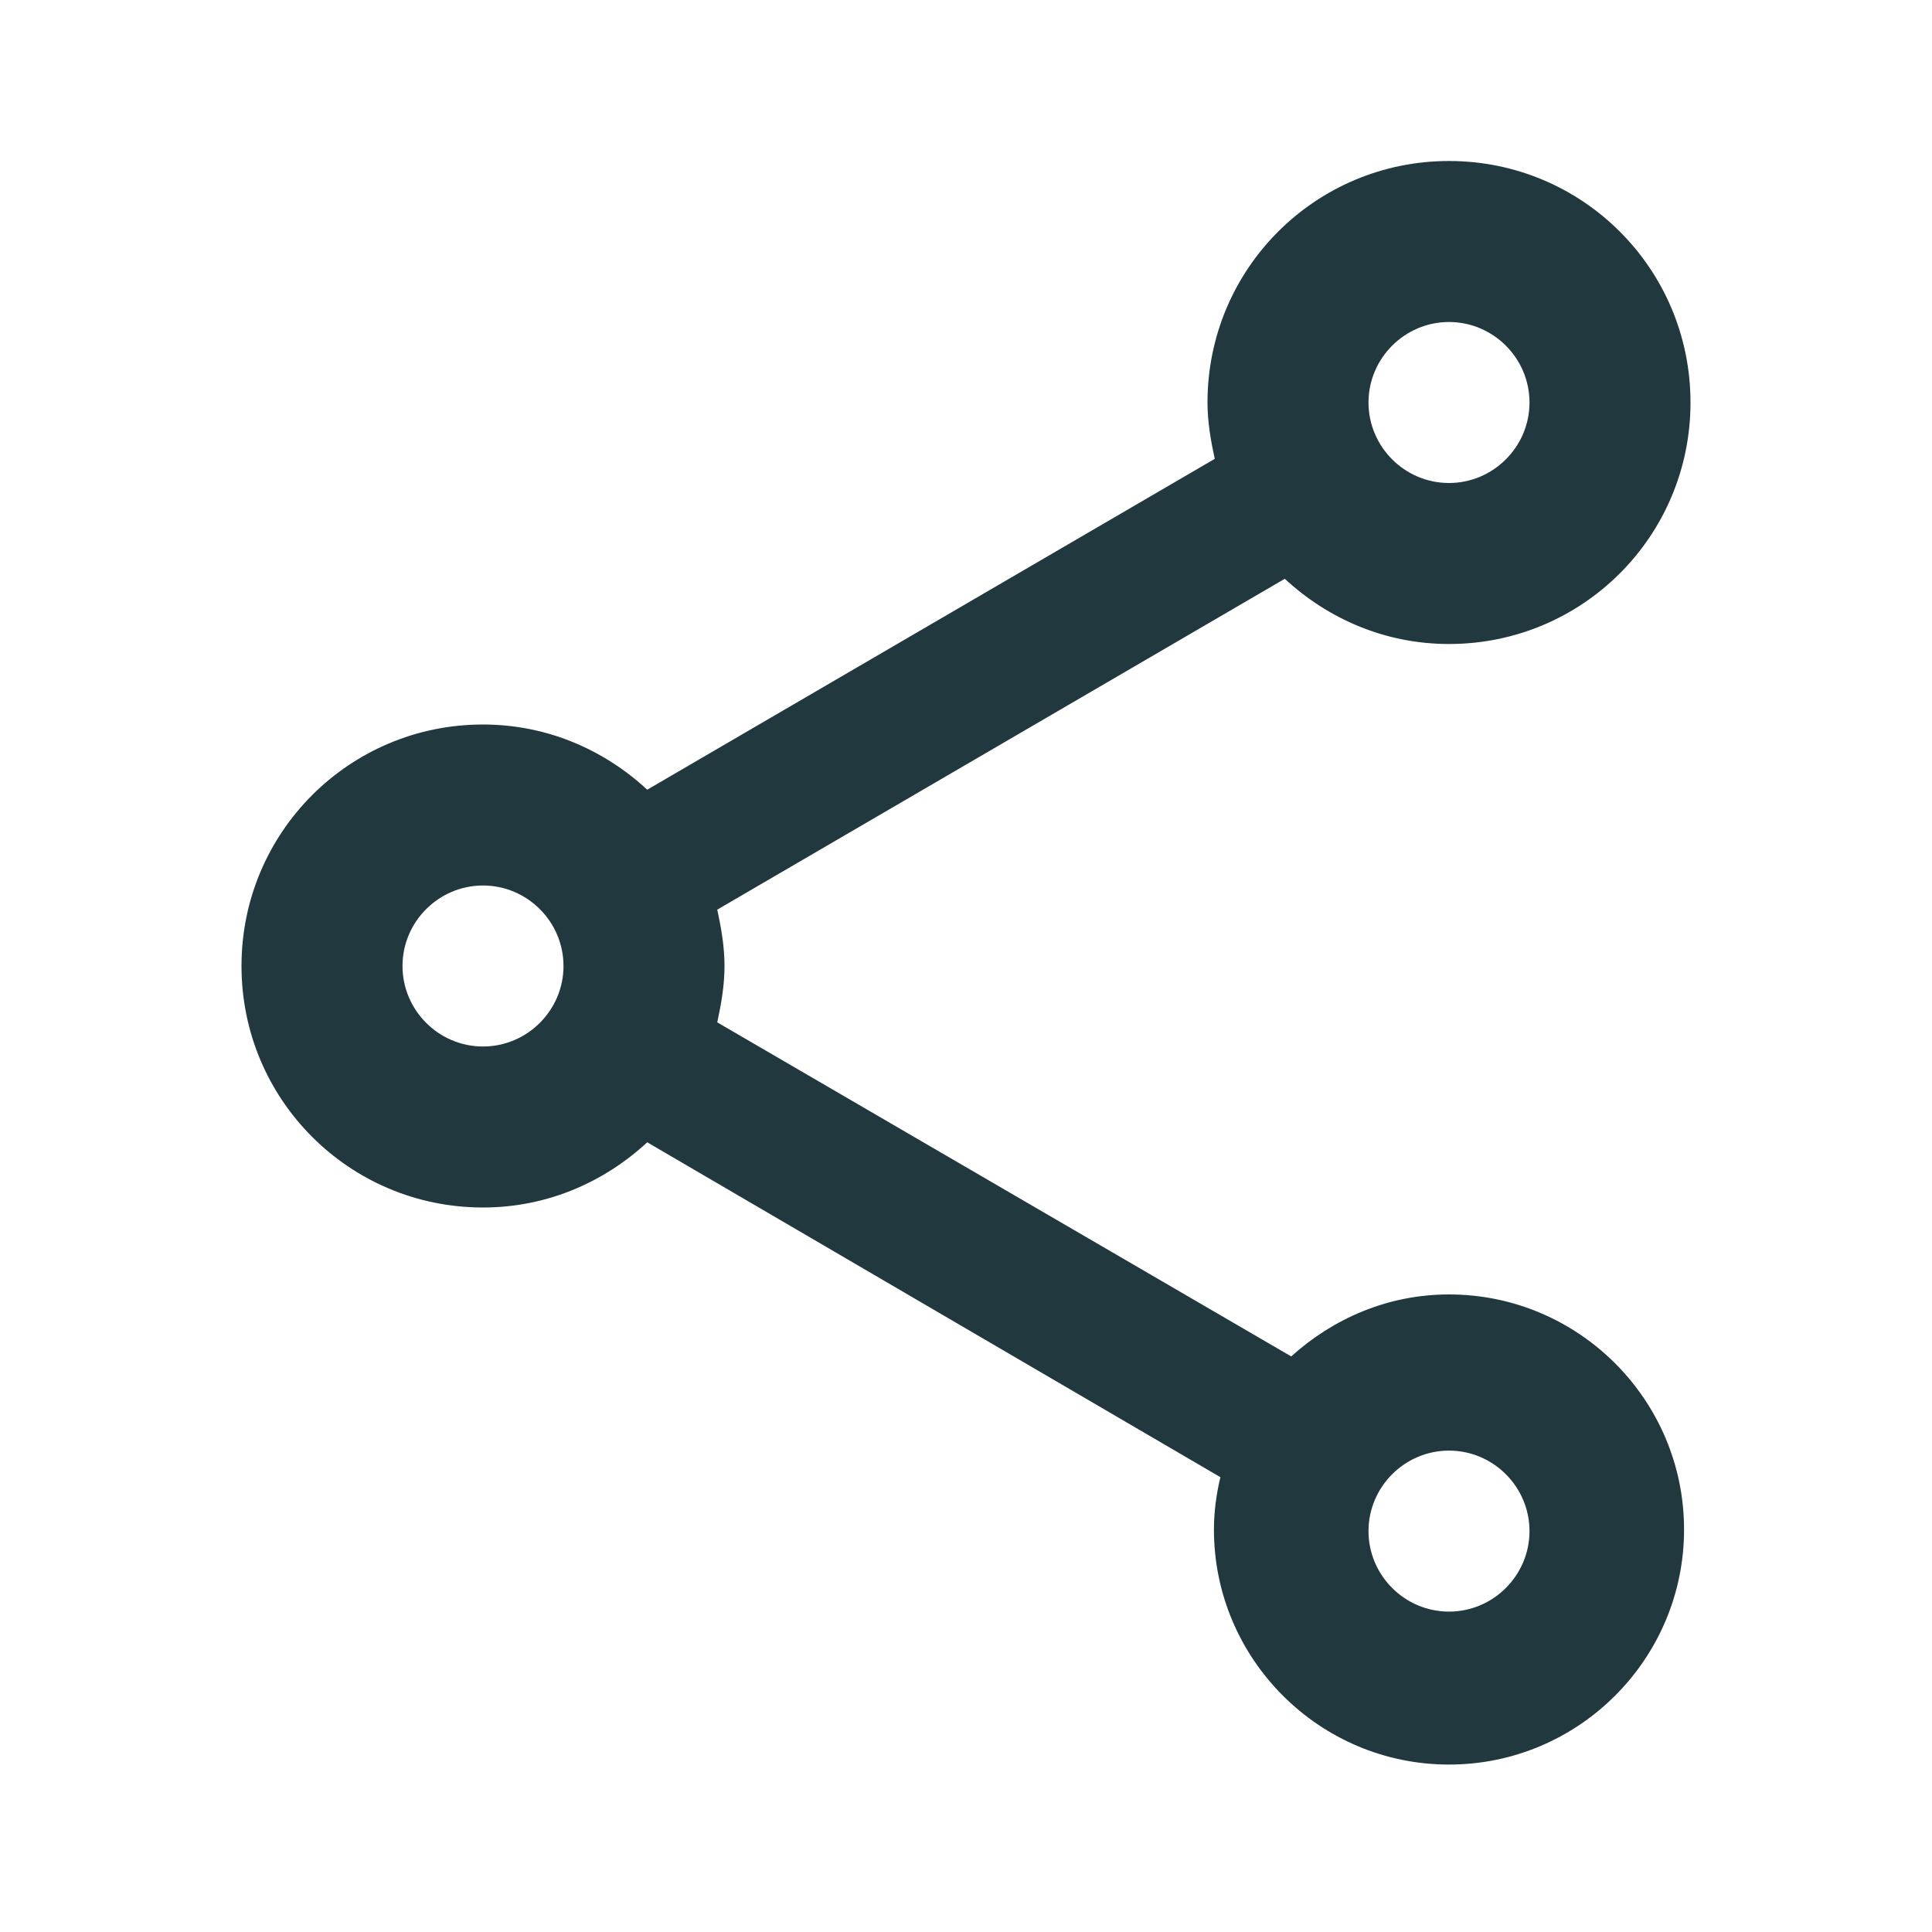 <svg width="60" height="60" viewBox="0 0 60 60" fill="none" xmlns="http://www.w3.org/2000/svg">
<g clip-path="url(#clip0_410_5690)">
<path d="M45 40.2C43.1 40.2 41.4 40.95 40.1 42.125L22.275 31.75C22.4 31.175 22.5 30.6 22.5 30C22.5 29.4 22.4 28.825 22.275 28.25L39.9 17.975C41.25 19.225 43.025 20 45 20C49.15 20 52.5 16.65 52.5 12.5C52.5 8.35 49.15 5 45 5C40.85 5 37.5 8.35 37.5 12.5C37.5 13.1 37.6 13.675 37.725 14.25L20.1 24.525C18.75 23.275 16.975 22.5 15 22.5C10.85 22.5 7.5 25.85 7.5 30C7.5 34.15 10.85 37.5 15 37.5C16.975 37.5 18.75 36.725 20.1 35.475L37.9 45.875C37.775 46.4 37.7 46.95 37.7 47.5C37.7 51.525 40.975 54.8 45 54.8C49.025 54.8 52.3 51.525 52.3 47.5C52.3 43.475 49.025 40.2 45 40.2ZM45 10C46.375 10 47.5 11.125 47.5 12.5C47.5 13.875 46.375 15 45 15C43.625 15 42.5 13.875 42.5 12.5C42.5 11.125 43.625 10 45 10ZM15 32.5C13.625 32.5 12.5 31.375 12.5 30C12.5 28.625 13.625 27.5 15 27.5C16.375 27.5 17.5 28.625 17.5 30C17.5 31.375 16.375 32.5 15 32.5ZM45 50.05C43.625 50.05 42.5 48.925 42.5 47.55C42.5 46.175 43.625 45.05 45 45.05C46.375 45.05 47.5 46.175 47.5 47.55C47.5 48.925 46.375 50.05 45 50.05Z" fill="#21383E"/>
</g>
<defs>
<clipPath id="clip0_410_5690">
<rect width="60" height="60" fill="white"/>
</clipPath>
</defs>
</svg>
